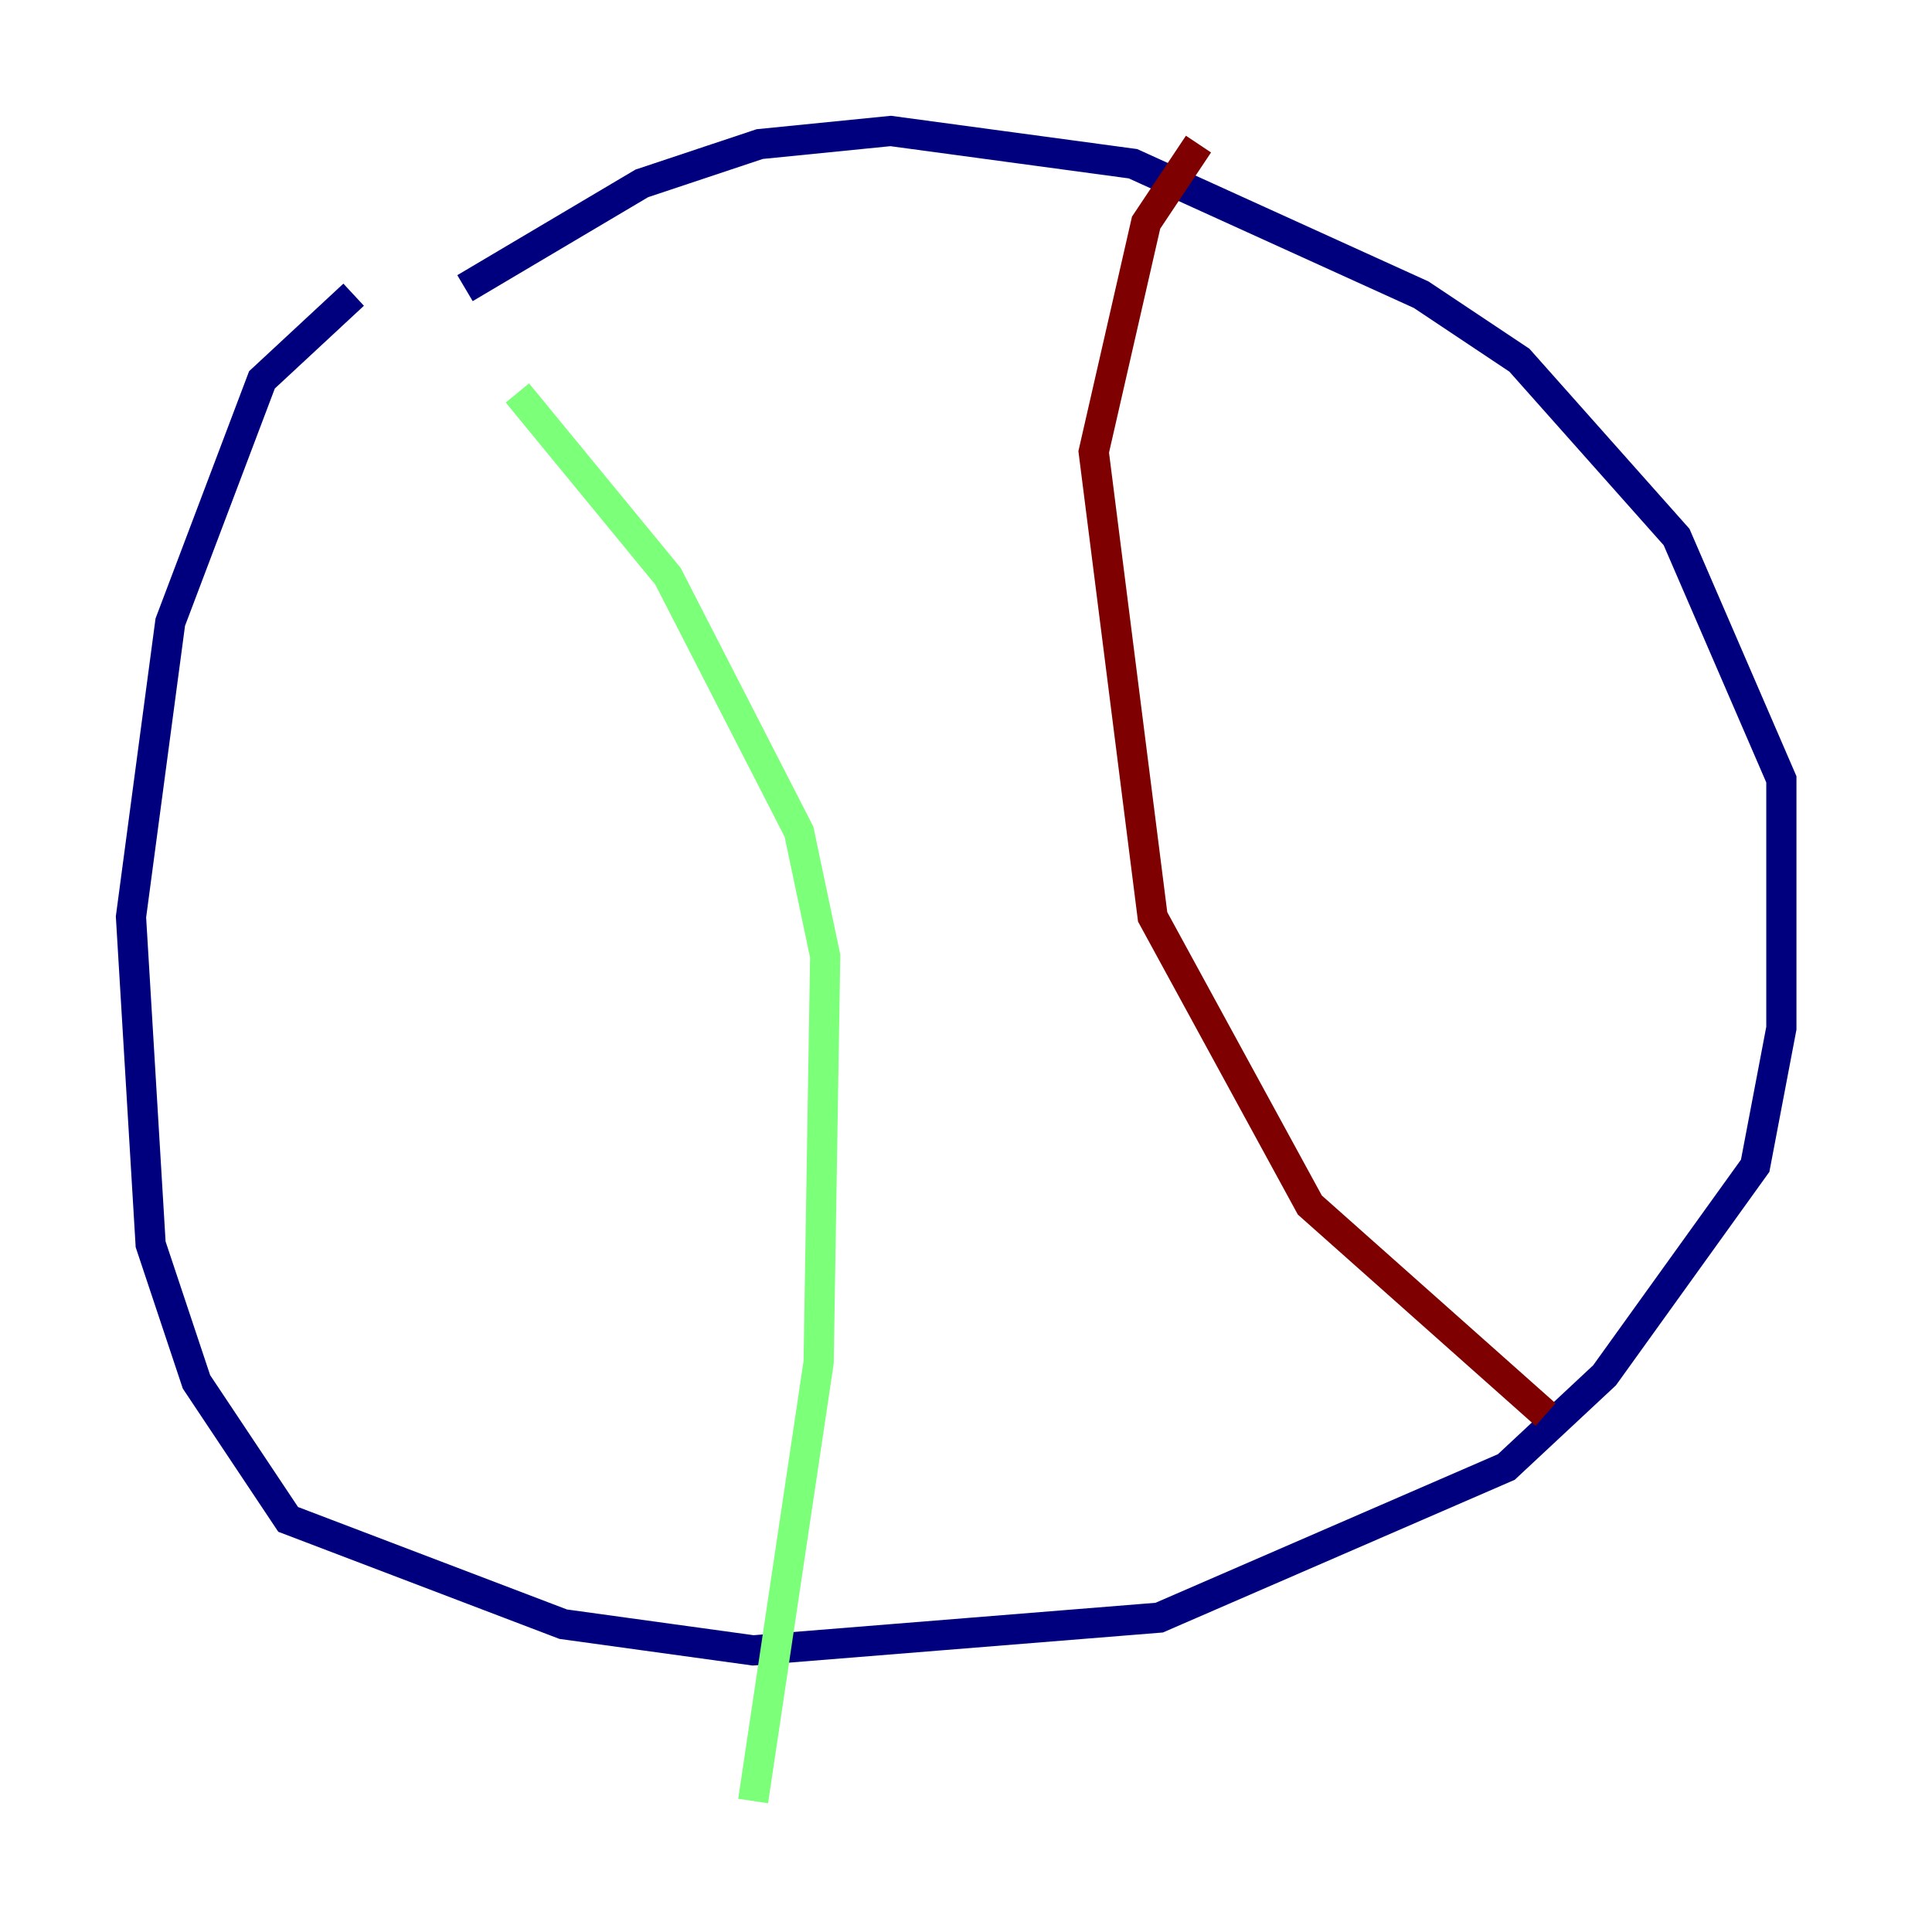 <?xml version="1.0" encoding="utf-8" ?>
<svg baseProfile="tiny" height="128" version="1.2" viewBox="0,0,128,128" width="128" xmlns="http://www.w3.org/2000/svg" xmlns:ev="http://www.w3.org/2001/xml-events" xmlns:xlink="http://www.w3.org/1999/xlink"><defs /><polyline fill="none" points="23.43,19.525 17.356,25.166 11.281,41.22 8.678,60.746 9.98,82.441 13.017,91.552 19.091,100.664 37.315,107.607 49.898,109.342 76.8,107.173 99.797,97.193 106.305,91.119 116.285,77.234 118.02,68.122 118.02,51.634 111.078,35.58 100.664,23.864 94.156,19.525 75.064,10.848 59.01,8.678 50.332,9.546 42.522,12.149 30.807,19.091" stroke="#00007f" stroke-width="2" /><polyline fill="none" points="34.278,26.034 44.258,38.183 52.936,55.105 54.671,63.349 54.237,90.251 49.898,119.322" stroke="#7cff79" stroke-width="2" /><polyline fill="none" points="79.403,9.546 75.932,14.752 72.461,29.939 76.366,60.746 86.78,79.837 102.4,93.722" stroke="#7f0000" stroke-width="2" /></svg>